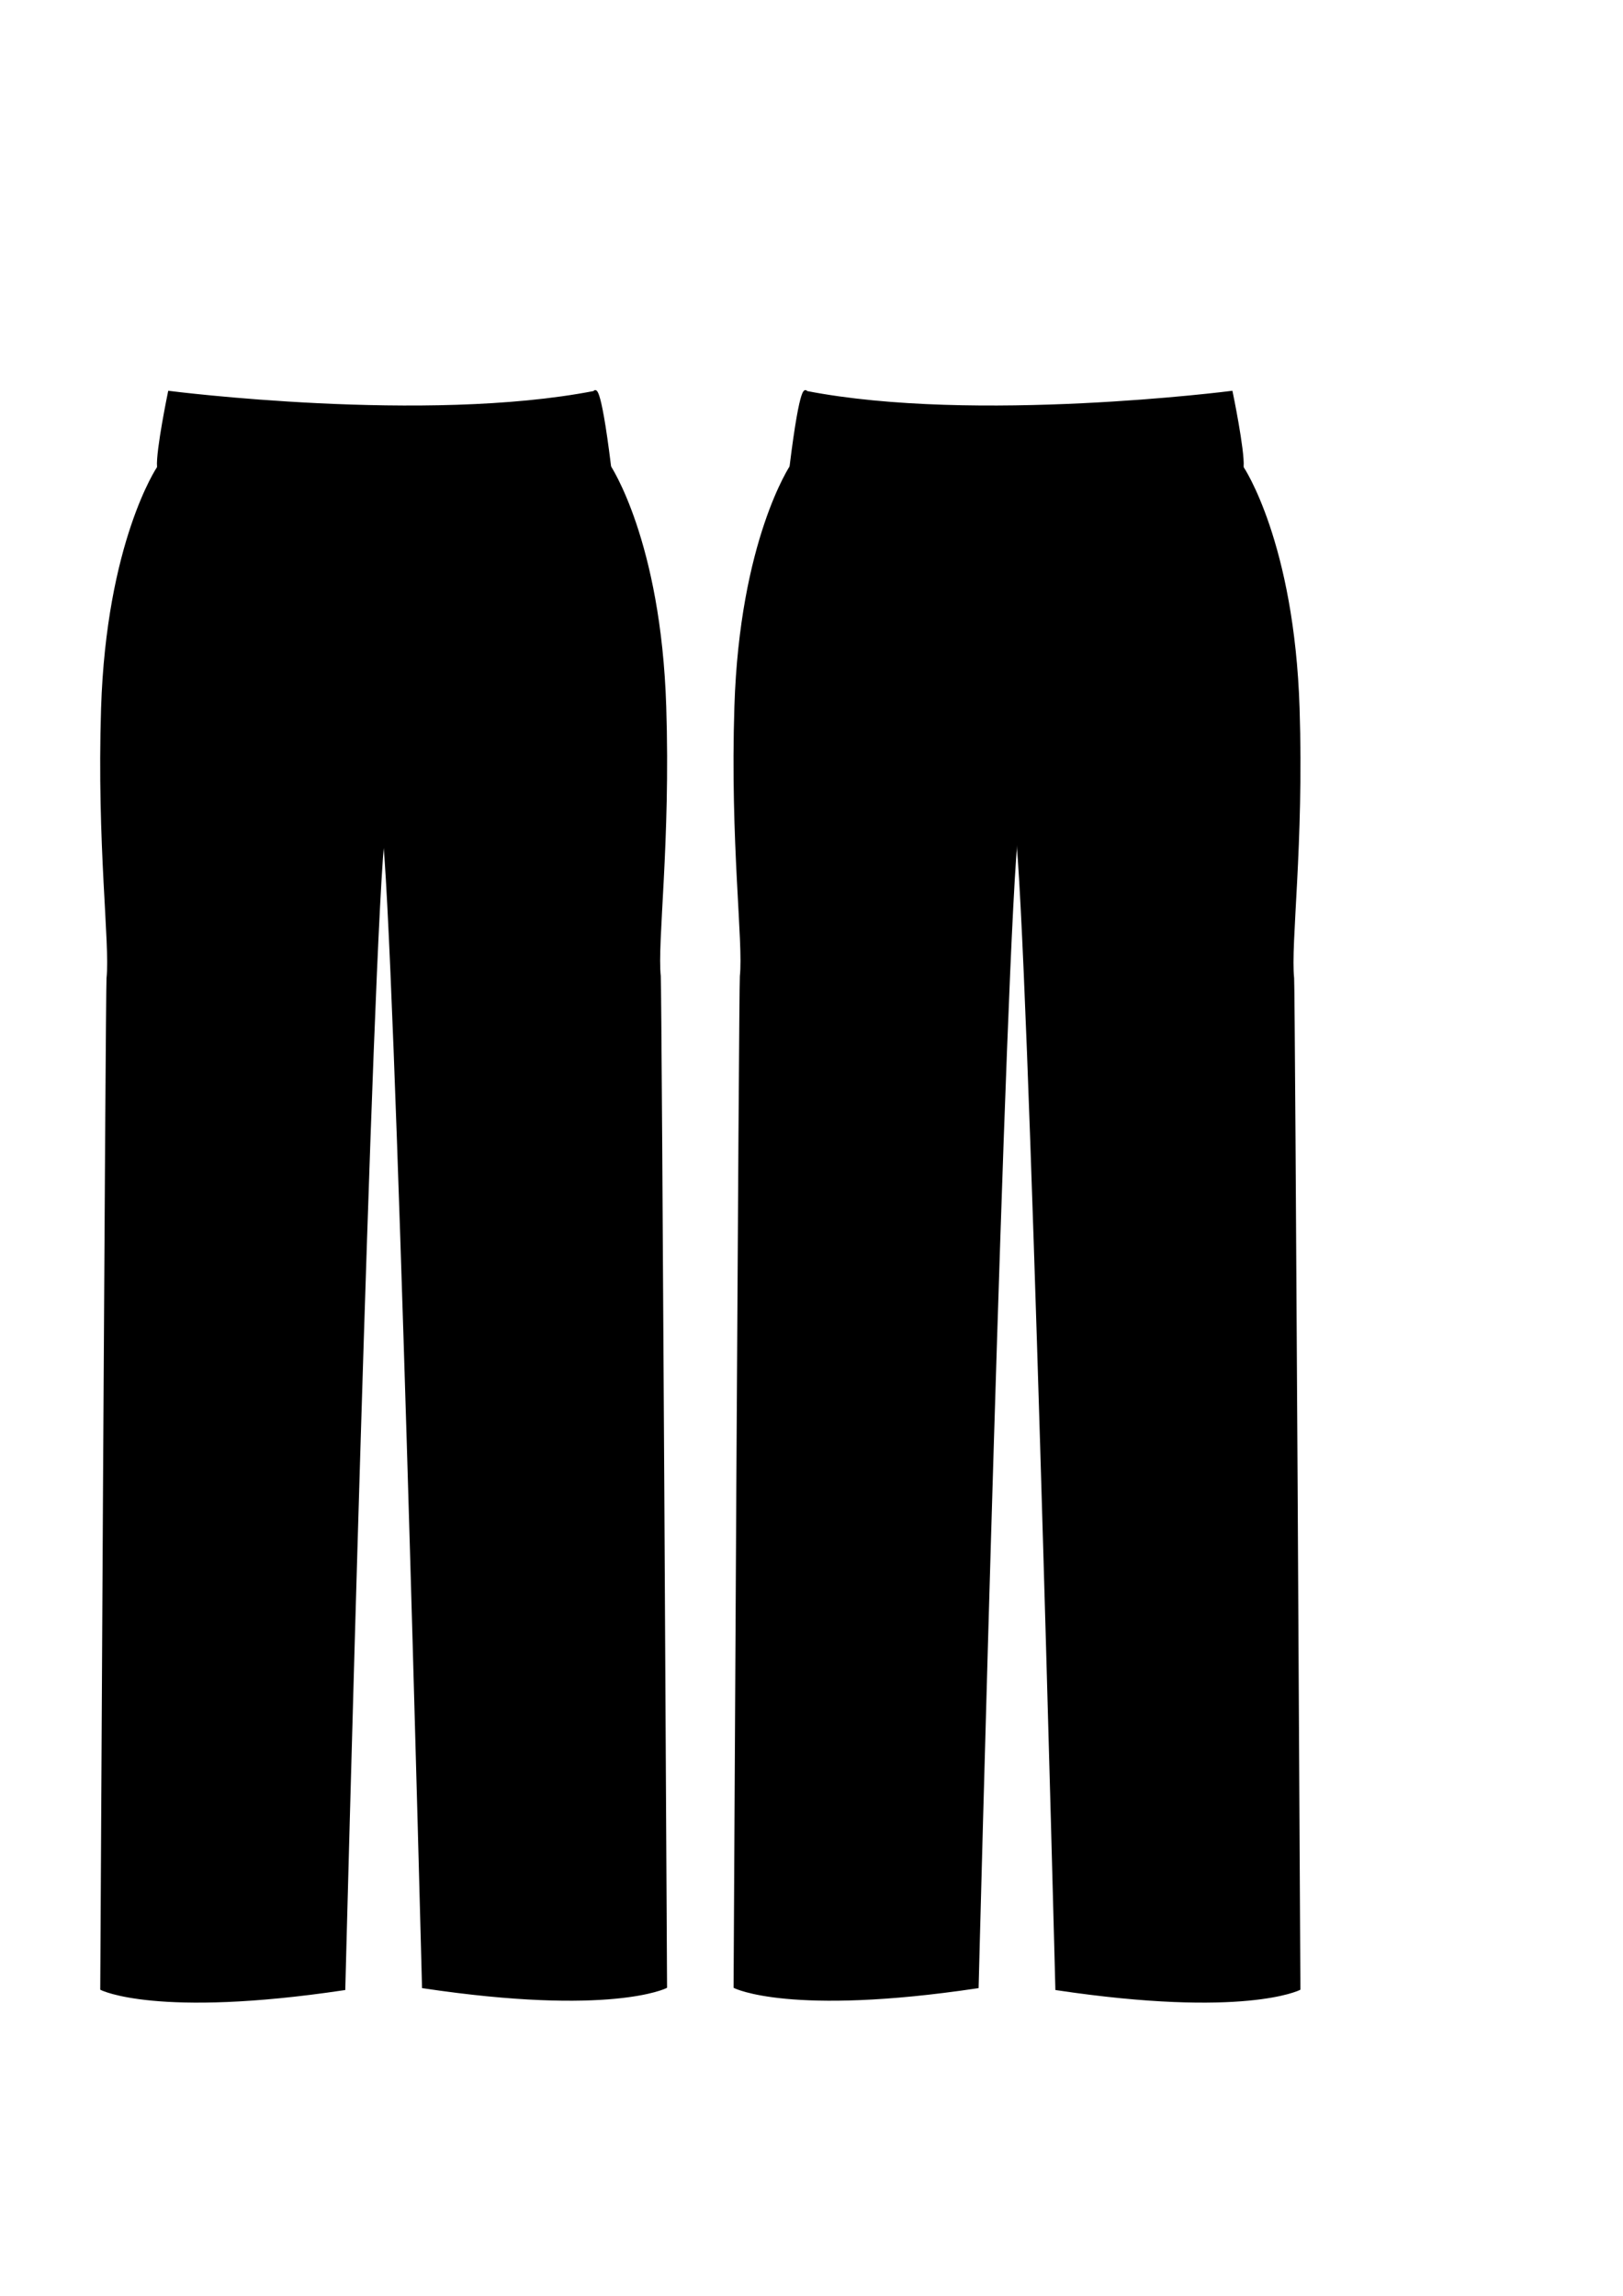 <?xml version="1.0" encoding="utf-8"?>
<!-- Generator: Adobe Illustrator 25.2.0, SVG Export Plug-In . SVG Version: 6.00 Build 0)  -->
<svg version="1.1" id="Layer_1" xmlns="http://www.w3.org/2000/svg" xmlns:xlink="http://www.w3.org/1999/xlink" x="0px" y="0px"
	 viewBox="0 0 595.28 841.89" style="enable-background:new 0 0 595.28 841.89;" xml:space="preserve">
<style type="text/css">
	.st0{stroke:#000000;stroke-miterlimit:10;}
	.st1{stroke:#000000;stroke-width:0.75;stroke-miterlimit:10;}
	.st2{stroke:#000000;stroke-miterlimit:10;stroke-dasharray:1;}
</style>
<path class="st0" d="M37.47,143.54"/>
<g>
	<path class="st0" d="M223.65,171.18c-4.02-32.55-5.63-27.33-5.63-27.33c-61.89,12.06-155.92,0-155.92,0s-4.42,21.3-4.02,27.33
		c0,0,62.26,8.44,82.77,7.64L223.65,171.18z"/>
	<path class="st0" d="M58.06,171.48c0,0-18.54,27.41-20.49,88.29c-1.6,49.9,3.34,86.41,2,98.94c-0.36,3.4-2.3,370.62-2.3,370.62
		s20.16,10.25,88.88,0c0,0,9.97-389.67,14.71-424.63V179.31L58.06,171.48z"/>
	<g>
		<path d="M65.76,172.24c-1.93,9.1-3.46,18.3-4.76,27.52c-1.29,9.22-2.28,18.49-2.95,27.78c0.59-9.3,1.49-18.58,2.71-27.82
			c1.21-9.24,2.66-18.45,4.51-27.59L65.76,172.24z"/>
	</g>
	<g>
		<path d="M80.95,174.35c0.79,2.21,1.44,4.45,2,6.72c0.55,2.27,1,4.56,1.34,6.87c0.34,2.31,0.51,4.64,0.56,6.97
			c0.03,2.33-0.15,4.66-0.51,6.96c0.32-2.31,0.46-4.63,0.39-6.96c-0.09-2.32-0.3-4.64-0.68-6.93c-0.38-2.29-0.86-4.57-1.45-6.81
			c-0.6-2.24-1.28-4.47-2.1-6.63L80.95,174.35z"/>
	</g>
	<g>
		<path d="M100.93,176.42c-3.03,3.66-5.08,8.11-6.56,12.65c-1.45,4.57-2.28,9.33-2.53,14.13c-0.1,2.4-0.11,4.8-0.07,7.21l0.04,7.22
			c-0.01,4.81,0.03,9.62-0.18,14.43c0.17-4.81,0.09-9.62,0.06-14.43l-0.1-7.22c-0.06-2.4-0.07-4.81,0.01-7.22
			c0.21-4.82,1-9.61,2.42-14.23c1.46-4.59,3.46-9.07,6.55-12.87L100.93,176.42z"/>
	</g>
	<g>
		<path d="M105.25,176.59l0.04-0.54l0.02-0.14l0.01-0.08c0-0.02,0-0.03,0.02-0.07l0.02-0.05c-0.06-0.02,0.27-0.2,0.31-0.1
			c0.07,0.01,0.15,0.16,0.14,0.14l0.01,0.03c0.03,0.17,0.02,0.22,0.03,0.32l0.01,1.07l-0.01,2.12l-0.06,4.23l-0.16,8.46l-0.17,8.46
			l-0.06,4.23l-0.01,2.12l0.01,0.53l0.01,0.13l0.01,0.06c-0.02,0.01,0-0.03,0-0.05l0.03-0.26l0.06-1.06l-0.05,1.06l-0.02,0.26
			c-0.01,0.02,0.01,0.05-0.04,0.06c-0.01-0.03-0.01-0.05-0.01-0.07l-0.01-0.13l-0.02-0.53l-0.02-2.12l0-4.23l0.04-8.46l0.04-8.46
			l0-4.23l-0.02-2.11l-0.03-1.05l-0.02-0.2l0.01,0.01c-0.02-0.02,0.06,0.12,0.13,0.13c0.04,0.09,0.36-0.08,0.3-0.1l0.02-0.03
			c0.01-0.02,0-0.01,0-0.01l-0.01,0.05l-0.01,0.12l-0.03,0.52L105.25,176.59z"/>
	</g>
	<g>
		<path d="M72.25,173.68c-1.06,1.53-2.03,3.14-2.94,4.78c-0.91,1.64-1.76,3.31-2.5,5.03c-1.48,3.43-2.65,7.07-2.79,10.84
			c0.06-3.78,1.15-7.45,2.56-10.94c0.71-1.75,1.53-3.45,2.4-5.12c0.88-1.67,1.82-3.3,2.86-4.89L72.25,173.68z"/>
	</g>
	<g>
		<path d="M62.04,172.22c-0.54,3.77-1.1,7.53-1.71,11.29c-0.3,1.88-0.62,3.76-0.96,5.63c-0.37,1.86-0.65,3.76-1.3,5.55
			c0.62-1.8,0.85-3.7,1.18-5.57c0.3-1.88,0.58-3.76,0.84-5.64c0.53-3.77,1.01-7.54,1.46-11.32L62.04,172.22z"/>
	</g>
	<g>
		<path d="M116.9,178.15c-1.51,9.79-2.89,19.6-4.09,29.43c-0.6,4.92-1.15,9.84-1.6,14.77c-0.45,4.93-0.85,9.87-0.89,14.83
			c0-4.96,0.36-9.9,0.76-14.84c0.41-4.94,0.92-9.87,1.48-14.79c1.12-9.85,2.41-19.67,3.84-29.48L116.9,178.15z"/>
	</g>
	<g>
		<path d="M124.13,178.8c1,3.85,1.9,7.72,2.69,11.62c0.4,1.95,0.75,3.9,1.05,5.87c0.29,1.96,0.55,3.94,0.54,5.93
			c-0.04-1.99-0.33-3.96-0.67-5.91c-0.34-1.96-0.73-3.9-1.17-5.84c-0.87-3.87-1.86-7.72-2.93-11.54L124.13,178.8z"/>
	</g>
	<g>
		<path d="M136.18,178.9c-1.02,4.73-1.93,9.49-2.73,14.26c-0.8,4.78-1.49,9.57-2.02,14.38c-0.54,4.81-0.84,9.65-0.9,14.49
			l-0.32,14.53l0.19-14.54c0.02-4.85,0.28-9.7,0.78-14.52c0.48-4.82,1.14-9.63,1.9-14.42c0.76-4.79,1.62-9.56,2.61-14.31
			L136.18,178.9z"/>
	</g>
	<g>
		<path d="M154.33,290.23l-33.42,17.68l-0.06-0.15l26.69-7.26c8.9-2.41,17.8-4.81,26.74-7.09l0.84-0.2c0.14-0.03,0.28-0.07,0.43-0.1
			l0.06-0.01c0.01,0,0.02,0,0.04,0c-0.01,0.01,0.07-0.04,0.12,0.11c-0.07,0.16-0.07,0.08-0.1,0.12l-0.05,0.03l-0.2,0.09
			c-0.54,0.21-1.08,0.4-1.63,0.59l-3.27,1.13l-6.54,2.25c-4.36,1.51-8.7,3.04-13.03,4.63c-4.33,1.59-8.64,3.23-12.89,4.99
			c-2.13,0.89-4.24,1.8-6.31,2.82c-1.03,0.51-2.06,1.04-3.04,1.63c-0.49,0.3-0.98,0.61-1.43,0.97c-0.44,0.36-0.91,0.74-1.13,1.28
			c0.21-0.55,0.68-0.93,1.12-1.29c0.45-0.36,0.94-0.67,1.43-0.98c0.98-0.6,2-1.14,3.04-1.66c2.06-1.03,4.17-1.96,6.3-2.86
			c4.25-1.8,8.56-3.44,12.88-5.04c4.32-1.6,8.67-3.14,13.02-4.66l6.53-2.26l3.26-1.14c0.54-0.19,1.09-0.38,1.62-0.59l0.19-0.08
			l0.04-0.02c0,0.02,0.04-0.07-0.01,0.06c0.04,0.14,0.11,0.09,0.07,0.1c0,0,0,0-0.01,0l-0.05,0.01c-0.13,0.02-0.28,0.06-0.42,0.09
			l-0.84,0.2c-8.93,2.29-17.82,4.74-26.73,7.11l-26.71,7.2l-0.73,0.2l0.67-0.35L154.33,290.23z"/>
	</g>
	<g>
		<path d="M76.74,173.93c-0.66,5.02-1.29,10.05-1.88,15.08c-0.29,2.52-0.57,5.04-0.81,7.56c-0.23,2.52-0.49,5.05-0.5,7.58
			c-0.05-2.54,0.14-5.07,0.31-7.6c0.18-2.53,0.4-5.05,0.63-7.58c0.46-5.05,0.96-10.09,1.5-15.14L76.74,173.93z"/>
	</g>
	<g>
		<path d="M91.98,175.87c-1.06,2.46-2.05,4.96-2.94,7.49c-0.44,1.27-0.86,2.55-1.21,3.84c-0.35,1.29-0.68,2.6-0.82,3.94
			c0.08-1.35,0.34-2.67,0.64-3.99c0.3-1.32,0.65-2.62,1.04-3.91c0.77-2.59,1.64-5.13,2.6-7.67L91.98,175.87z"/>
	</g>
	<g>
		<path d="M131.32,179.35c0.11,1.75,0.16,3.49,0.15,5.24c-0.01,0.87-0.04,1.75-0.1,2.62c-0.07,0.87-0.16,1.75-0.43,2.58
			c0.21-0.85,0.23-1.72,0.24-2.59c0-0.87-0.03-1.73-0.09-2.6c-0.12-1.73-0.29-3.46-0.52-5.17L131.32,179.35z"/>
	</g>
	<g>
		<path d="M120.54,178.51c0.22,4.39,0.34,8.78,0.33,13.17c-0.01,2.2-0.04,4.39-0.14,6.58c-0.11,2.19-0.25,4.38-0.56,6.56
			c0.25-2.18,0.33-4.37,0.38-6.56c0.04-2.19,0.01-4.38-0.05-6.57c-0.12-4.38-0.36-8.76-0.7-13.12L120.54,178.51z"/>
	</g>
	<g>
		<path d="M216.43,172.13c1.85,9.14,3.3,18.35,4.51,27.59c1.21,9.24,2.11,18.52,2.71,27.82c-0.68-9.29-1.66-18.56-2.95-27.78
			c-1.29-9.22-2.83-18.42-4.76-27.52L216.43,172.13z"/>
	</g>
	<g>
		<path d="M202.36,173.7c-0.82,2.16-1.5,4.39-2.1,6.63c-0.59,2.25-1.08,4.52-1.45,6.81c-0.38,2.29-0.59,4.61-0.68,6.93
			c-0.07,2.33,0.07,4.65,0.39,6.96c-0.36-2.3-0.54-4.63-0.51-6.96c0.05-2.33,0.22-4.66,0.56-6.97c0.34-2.31,0.78-4.6,1.34-6.87
			c0.56-2.27,1.2-4.51,2-6.72L202.36,173.7z"/>
	</g>
	<g>
		<path d="M181.14,176.09c3.09,3.8,5.09,8.28,6.55,12.87c1.42,4.62,2.21,9.41,2.42,14.23c0.07,2.41,0.07,4.82,0.01,7.22l-0.1,7.22
			c-0.04,4.81-0.11,9.62,0.06,14.43c-0.21-4.81-0.18-9.62-0.18-14.43l0.04-7.22c0.04-2.41,0.03-4.81-0.07-7.21
			c-0.25-4.79-1.08-9.56-2.53-14.13c-1.48-4.53-3.54-8.99-6.56-12.65L181.14,176.09z"/>
	</g>
	<g>
		<path d="M175.95,176.61l-0.03-0.52l-0.01-0.12l-0.01-0.05c0-0.01,0-0.01,0,0.01l0.02,0.03c-0.06,0.01,0.26,0.19,0.3,0.1
			c0.07-0.01,0.14-0.15,0.13-0.13l0.01-0.01l-0.02,0.2l-0.03,1.05l-0.02,2.11l0,4.23l0.04,8.46l0.04,8.46l0,4.23l-0.02,2.12
			l-0.02,0.53l-0.01,0.13c0,0.02,0,0.04-0.01,0.07c-0.05-0.01-0.02-0.04-0.04-0.06l-0.02-0.26l-0.05-1.06l0.06,1.06l0.03,0.26
			c0,0.02,0.02,0.05,0,0.05l0.01-0.06l0.01-0.13l0.01-0.53l-0.01-2.12l-0.06-4.23l-0.17-8.46l-0.16-8.46l-0.06-4.23l-0.01-2.12
			l0.01-1.07c0.01-0.1,0-0.15,0.03-0.32l0.01-0.03c-0.02,0.02,0.06-0.13,0.14-0.14c0.04-0.09,0.37,0.09,0.31,0.1l0.02,0.05
			c0.01,0.04,0.02,0.05,0.02,0.07l0.01,0.08l0.02,0.14l0.04,0.54L175.95,176.61z"/>
	</g>
	<g>
		<path d="M209.54,172.57c1.04,1.59,1.98,3.22,2.86,4.89c0.88,1.67,1.69,3.37,2.4,5.12c1.41,3.48,2.5,7.16,2.56,10.94
			c-0.14-3.77-1.31-7.41-2.79-10.84c-0.75-1.72-1.6-3.39-2.5-5.03c-0.91-1.63-1.89-3.25-2.94-4.78L209.54,172.57z"/>
	</g>
	<g>
		<path d="M220.16,172.15c0.46,3.78,0.94,7.55,1.46,11.32c0.26,1.88,0.54,3.77,0.84,5.64c0.33,1.87,0.56,3.77,1.18,5.57
			c-0.66-1.79-0.93-3.69-1.3-5.55c-0.34-1.87-0.66-3.75-0.96-5.63c-0.61-3.76-1.17-7.52-1.71-11.29L220.16,172.15z"/>
	</g>
	<g>
		<path d="M165.3,177.4c1.43,9.81,2.72,19.63,3.84,29.48c0.56,4.92,1.06,9.85,1.48,14.79c0.4,4.94,0.76,9.88,0.76,14.84
			c-0.04-4.96-0.44-9.9-0.89-14.83c-0.46-4.93-1-9.86-1.6-14.77c-1.2-9.83-2.58-19.65-4.09-29.43L165.3,177.4z"/>
	</g>
	<g>
		<path d="M157.51,178.18c-1.07,3.82-2.06,7.67-2.93,11.54c-0.44,1.94-0.83,3.88-1.17,5.84c-0.33,1.96-0.63,3.92-0.67,5.91
			c0-1.99,0.25-3.97,0.54-5.93c0.3-1.97,0.65-3.92,1.05-5.87c0.79-3.9,1.69-7.77,2.69-11.62L157.51,178.18z"/>
	</g>
	<g>
		<path d="M146.01,178.8c0.99,4.75,1.85,9.52,2.61,14.31c0.76,4.79,1.41,9.59,1.9,14.42c0.5,4.82,0.75,9.67,0.78,14.52l0.19,14.54
			l-0.32-14.53c-0.07-4.85-0.36-9.68-0.9-14.49c-0.52-4.81-1.22-9.61-2.02-14.38c-0.8-4.77-1.7-9.54-2.73-14.26L146.01,178.8z"/>
	</g>
	<g>
		<path d="M205.71,172.66c0.54,5.04,1.05,10.09,1.5,15.14c0.22,2.53,0.45,5.05,0.63,7.58c0.17,2.53,0.36,5.06,0.31,7.6
			c-0.01-2.53-0.27-5.06-0.5-7.58c-0.24-2.52-0.52-5.04-0.81-7.56c-0.58-5.03-1.21-10.06-1.88-15.08L205.71,172.66z"/>
	</g>
	<g>
		<path d="M190.42,174.67c0.96,2.53,1.83,5.08,2.6,7.67c0.39,1.29,0.74,2.59,1.04,3.91c0.29,1.31,0.56,2.64,0.64,3.99
			c-0.14-1.34-0.47-2.65-0.82-3.94c-0.36-1.29-0.77-2.57-1.21-3.84c-0.88-2.53-1.87-5.04-2.94-7.49L190.42,174.67z"/>
	</g>
	<g>
		<path d="M171.93,176.29c-0.23,1.71-0.41,3.44-0.52,5.17c-0.06,0.87-0.09,1.73-0.09,2.6c0.01,0.87,0.03,1.74,0.24,2.59
			c-0.27-0.83-0.36-1.71-0.43-2.58c-0.06-0.87-0.09-1.74-0.1-2.62c-0.01-1.75,0.04-3.49,0.15-5.24L171.93,176.29z"/>
	</g>
	<g>
		<path d="M222.12,172.03c1.79,4.24,3.37,8.56,4.54,13c0.56,2.22,1.04,4.49,1.08,6.8l0.1,6.87l-0.29-6.86
			c-0.1-2.28-0.64-4.51-1.25-6.71c-1.27-4.38-2.97-8.65-4.86-12.79L222.12,172.03z"/>
	</g>
	<g>
		<path d="M161.99,177.58c-0.34,4.36-0.59,8.74-0.7,13.12c-0.06,2.19-0.09,4.38-0.05,6.57c0.04,2.19,0.13,4.38,0.38,6.56
			c-0.31-2.17-0.46-4.36-0.56-6.56c-0.11-2.19-0.14-4.39-0.14-6.58c-0.01-4.39,0.11-8.78,0.33-13.17L161.99,177.58z"/>
	</g>
	<g>
		<path d="M151.52,178.77c-0.23,1.71-0.41,3.44-0.52,5.17c-0.06,0.87-0.09,1.73-0.09,2.6c0.01,0.87,0.03,1.74,0.24,2.59
			c-0.27-0.83-0.36-1.71-0.43-2.58c-0.06-0.87-0.09-1.74-0.1-2.62c-0.01-1.75,0.04-3.49,0.15-5.24L151.52,178.77z"/>
	</g>
	<g>
		<path d="M111.64,177.52c0.11,1.75,0.16,3.49,0.15,5.24c-0.01,0.87-0.04,1.75-0.1,2.62c-0.07,0.87-0.16,1.75-0.43,2.58
			c0.21-0.85,0.23-1.72,0.24-2.59c0-0.87-0.03-1.73-0.09-2.6c-0.12-1.73-0.29-3.46-0.52-5.17L111.64,177.52z"/>
	</g>
	<g>
		<path d="M65.52,144.96l-0.75,6.63c-0.24,2.21-0.48,4.42-0.66,6.63c-0.21,2.21-0.36,4.42-0.45,6.64c-0.03,1.11-0.06,2.22-0.01,3.32
			c0.02,1.11,0.12,2.21,0.37,3.3c-0.66-2.14-0.72-4.41-0.74-6.63c0.02-2.23,0.17-4.46,0.34-6.68c0.22-2.22,0.46-4.43,0.78-6.63
			C64.71,149.33,65.08,147.14,65.52,144.96z"/>
	</g>
	<g>
		<path d="M72.05,148.12l-0.85,5.37c-0.28,1.79-0.57,3.58-0.8,5.37c-0.27,1.79-0.48,3.59-0.65,5.39c-0.17,1.8-0.31,3.6-0.25,5.42
			c-0.26-1.8-0.22-3.63-0.13-5.45c0.09-1.82,0.31-3.62,0.54-5.43c0.27-1.8,0.56-3.59,0.92-5.37
			C71.18,151.65,71.56,149.87,72.05,148.12z"/>
	</g>
	<g>
		<path d="M76.37,146.61c0.47,4.06,0.69,8.14,0.83,12.22c0.04,2.04,0.07,4.09,0,6.13c-0.12,2.03-0.11,4.13-0.82,6.06l0.19-0.74
			c0.04-0.25,0.06-0.5,0.1-0.76c0.08-0.5,0.07-1.01,0.1-1.52c0.04-1.02,0.06-2.03,0.05-3.05c-0.01-2.04-0.03-4.07-0.11-6.11
			C76.61,154.77,76.42,150.7,76.37,146.61z"/>
	</g>
	<g>
		<path d="M81.89,173.54c-0.37-1.24-0.62-2.51-0.81-3.79c-0.19-1.28-0.29-2.58-0.34-3.87c-0.01-1.3,0.03-2.6,0.2-3.89
			c0.19-1.29,0.48-2.56,0.96-3.76c-0.28,1.26-0.47,2.53-0.58,3.8c-0.08,1.28-0.12,2.56-0.08,3.84c0.02,1.28,0.12,2.56,0.23,3.84
			C81.57,170.98,81.71,172.25,81.89,173.54z"/>
	</g>
	<g>
		<path d="M89.32,148.12c0.07,2.17,0.09,4.34,0.06,6.5c-0.03,2.17-0.12,4.33-0.22,6.5c-0.14,2.16-0.29,4.33-0.56,6.49
			c-0.14,1.08-0.3,2.15-0.51,3.22c-0.12,0.53-0.24,1.06-0.4,1.58c-0.17,0.51-0.33,1.05-0.67,1.48c0.3-0.45,0.43-0.99,0.56-1.51
			c0.12-0.52,0.21-1.06,0.28-1.59c0.16-1.07,0.28-2.14,0.37-3.22c0.19-2.15,0.34-4.31,0.45-6.47c0.14-2.16,0.22-4.32,0.33-6.48
			L89.32,148.12z"/>
	</g>
	<g>
		<path d="M100.75,149.18c-0.46,0.95-0.87,1.93-1.25,2.91c-0.4,0.98-0.77,1.96-1.11,2.96c-0.68,1.99-1.3,4.01-1.75,6.06
			c-0.46,2.05-0.76,4.13-0.9,6.23c-0.08,2.1,0.03,4.2,0.44,6.28c-0.58-2.04-0.84-4.16-0.82-6.29c0.06-2.13,0.36-4.24,0.79-6.32
			c0.49-2.07,1.11-4.1,1.87-6.08C98.8,152.94,99.69,151.01,100.75,149.18z"/>
	</g>
	<g>
		<path d="M105.37,149.18c0.24,1.07,0.39,2.16,0.5,3.26c0.12,1.09,0.18,2.19,0.2,3.29c0.04,2.2-0.07,4.4-0.44,6.57l-0.01-3.28
			l-0.05-3.27C105.53,153.55,105.44,151.37,105.37,149.18z"/>
	</g>
	<g>
		<path d="M109.72,148.12c0.16,2.12,0.28,4.25,0.37,6.37c0.09,2.13,0.13,4.25,0.18,6.38c0.01,2.13,0.03,4.25-0.03,6.38
			c-0.08,2.12-0.09,4.27-0.52,6.36c0.18-1.05,0.13-2.12,0.15-3.18c0.01-1.06,0-2.12-0.01-3.19l-0.09-6.37l-0.06-6.38
			C109.69,152.37,109.7,150.25,109.72,148.12z"/>
	</g>
	<g>
		<path d="M102.93,175.73c-0.37-0.34-0.67-0.73-0.96-1.13c-0.29-0.4-0.53-0.83-0.75-1.28c-0.21-0.45-0.39-0.91-0.49-1.41
			c-0.1-0.49-0.15-1.01,0.01-1.49c0.05,0.49,0.2,0.94,0.36,1.38c0.17,0.44,0.36,0.88,0.57,1.3
			C102.08,173.98,102.54,174.82,102.93,175.73z"/>
	</g>
	<g>
		<path d="M113.49,176.26c0.47-1.07,0.83-2.13,1.12-3.23c0.14-0.55,0.27-1.1,0.38-1.66c0.12-0.56,0.19-1.12,0.31-1.7
			c0.19,1.15,0.09,2.35-0.2,3.49c-0.15,0.57-0.36,1.12-0.62,1.65C114.2,175.32,113.9,175.83,113.49,176.26z"/>
	</g>
	<g>
		<path d="M121.93,149.18c-0.51,2.17-0.86,4.37-1.17,6.58c-0.29,2.2-0.55,4.41-0.66,6.64c-0.16,2.22-0.22,4.44-0.19,6.66
			c0,2.23,0.13,4.45,0.27,6.68c-0.14-1.11-0.32-2.21-0.43-3.32c-0.09-1.11-0.19-2.23-0.22-3.34c-0.11-2.23-0.04-4.47,0.08-6.71
			c0.16-2.23,0.41-4.46,0.78-6.66C120.75,153.49,121.24,151.3,121.93,149.18z"/>
	</g>
	<g>
		<path d="M128.41,150.08c-0.34,2.05-0.63,4.1-0.89,6.16c-0.25,2.06-0.48,4.12-0.6,6.18c-0.3,4.13-0.31,8.28,0.28,12.39
			c-0.51-2.02-0.75-4.1-0.87-6.18c-0.1-2.08-0.03-4.17,0.08-6.25c0.17-2.08,0.39-4.15,0.72-6.2
			C127.48,154.13,127.87,152.09,128.41,150.08z"/>
	</g>
	<g>
		<path d="M134.28,150.08c0.19,2.19,0.33,4.39,0.42,6.59c0.09,2.2,0.12,4.4,0.13,6.6c-0.03,2.2-0.07,4.41-0.25,6.61
			c-0.1,1.1-0.21,2.2-0.39,3.29c-0.1,0.54-0.21,1.09-0.37,1.62c-0.16,0.52-0.34,1.08-0.74,1.47c0.37-0.42,0.5-0.97,0.62-1.5
			c0.12-0.53,0.19-1.08,0.25-1.62c0.13-1.09,0.2-2.18,0.25-3.28c0.1-2.19,0.14-4.39,0.14-6.58c0.03-2.2,0-4.39-0.01-6.59
			L134.28,150.08z"/>
	</g>
	<g>
		<path d="M143.78,150.83c0.29,1.09,0.49,2.2,0.67,3.31c0.18,1.11,0.31,2.23,0.4,3.36c0.08,1.12,0.14,2.25,0.09,3.38
			c-0.04,1.13-0.12,2.26-0.4,3.36c0.07-1.13,0.05-2.24,0.01-3.36c-0.05-1.12-0.12-2.23-0.2-3.35L143.78,150.83z"/>
	</g>
	<g>
		<path d="M150.79,150.83c-0.24,1.07-0.42,2.14-0.58,3.22c-0.17,1.08-0.31,2.16-0.42,3.24c-0.23,2.16-0.37,4.34-0.37,6.51
			c-0.05,2.17,0.07,4.35,0.3,6.51l0.18,1.62l0.27,1.61c0.13,1.08,0.42,2.14,0.63,3.21c-0.63-2.09-1.2-4.22-1.46-6.4
			c-0.3-2.17-0.43-4.37-0.41-6.56C148.99,159.42,149.52,155.02,150.79,150.83z"/>
	</g>
	<g>
		<path d="M156.44,150.83c0.57,2.02,1.08,4.06,1.51,6.12c0.44,2.05,0.8,4.13,1.1,6.21c0.25,2.09,0.5,4.19,0.37,6.31
			c-0.23,2.12-0.66,4.15-1.03,6.23l0.32-3.13c0.11-1.04,0.28-2.09,0.32-3.11c0.04-2.07-0.2-4.16-0.48-6.23
			c-0.26-2.08-0.62-4.14-0.98-6.2C157.2,154.96,156.83,152.9,156.44,150.83z"/>
	</g>
	<g>
		<path d="M165.05,150.83c-0.76,3.26-1.58,6.5-2.15,9.79c-0.3,1.63-0.55,3.29-0.55,4.94c0.04,1.66,0.12,3.34,0.11,5.02
			c-0.2-1.67-0.38-3.32-0.5-5c-0.08-1.7,0.17-3.38,0.44-5.04c0.32-1.65,0.68-3.29,1.13-4.91
			C163.98,154.01,164.47,152.41,165.05,150.83z"/>
	</g>
	<g>
		<path d="M171.38,150.08c0.31,1.82,0.55,3.66,0.76,5.5c0.21,1.84,0.36,3.68,0.51,5.53c0.1,1.85,0.2,3.7,0.2,5.55
			c-0.01,1.85-0.05,3.72-0.44,5.53c0.18-1.84,0.12-3.68,0.05-5.53c-0.08-1.84-0.17-3.68-0.32-5.52L171.38,150.08z"/>
	</g>
	<g>
		<path d="M177.69,150.08c-0.36,1.35-0.68,2.69-0.94,4.04c-0.14,0.67-0.25,1.35-0.36,2.03l-0.31,2.06
			c-0.18-1.39-0.08-2.81,0.19-4.19c0.14-0.69,0.32-1.37,0.55-2.03C177.05,151.33,177.32,150.68,177.69,150.08z"/>
	</g>
	<g>
		<path d="M184.17,149.18c0.58,1.85,1.04,3.74,1.45,5.64c0.4,1.9,0.72,3.82,0.99,5.74c0.22,1.93,0.42,3.87,0.46,5.81
			c0.03,1.94-0.03,3.9-0.34,5.82c0.18-3.88-0.11-7.73-0.62-11.56c-0.23-1.92-0.55-3.83-0.87-5.73
			C184.91,152.98,184.55,151.08,184.17,149.18z"/>
	</g>
	<g>
		<path d="M194.7,148.12c0,4.05-0.14,8.09-0.15,12.13c-0.04,2.02-0.03,4.04,0.04,6.05c-0.02,2.02,0.65,3.94,1.03,5.94
			c-0.57-1.92-1.35-3.85-1.41-5.91c-0.16-2.03-0.15-4.05-0.16-6.08c0.04-2.02,0.09-4.05,0.2-6.07
			C194.36,152.15,194.49,150.13,194.7,148.12z"/>
	</g>
	<g>
		<path d="M203.15,172.23l-0.16-6.4c-0.04-1.06-0.09-2.12-0.18-3.18c-0.06-0.53-0.11-1.05-0.22-1.57c-0.08-0.53-0.24-1.02-0.47-1.51
			c0.65,0.88,0.87,1.98,1.07,3.03c0.18,1.06,0.25,2.14,0.3,3.21C203.55,167.96,203.47,170.11,203.15,172.23z"/>
	</g>
	<g>
		<path d="M206.75,147.22c0.06,3.77-0.02,7.52,0.02,11.28c-0.01,1.88,0.01,3.76,0.07,5.63c0.02,0.94,0.06,1.88,0.14,2.81
			c0.1,0.92,0.12,1.89,0.55,2.73c-0.29-0.38-0.41-0.86-0.52-1.31c-0.11-0.46-0.19-0.93-0.27-1.39c-0.13-0.94-0.21-1.88-0.29-2.82
			c-0.13-1.88-0.16-3.77-0.18-5.65c0.02-1.88,0.04-3.77,0.12-5.65C206.47,150.97,206.57,149.09,206.75,147.22z"/>
	</g>
	<g>
		<path d="M211.86,144.96c0.8,3.74,1.34,7.52,1.82,11.31c0.2,1.9,0.4,3.8,0.5,5.71c0.08,1.91,0.16,3.84-0.16,5.73
			c0.12-1.91-0.06-3.81-0.22-5.7c-0.18-1.9-0.38-3.79-0.61-5.68C212.76,152.54,212.25,148.76,211.86,144.96z"/>
	</g>
	<g>
		<path d="M217.59,144.96c0.38,2.12,0.73,4.24,1.03,6.37c0.31,2.13,0.56,4.26,0.83,6.4c0.22,2.14,0.45,4.28,0.59,6.43
			c0.07,1.07,0.13,2.15,0.15,3.23c0.01,0.54,0,1.08-0.02,1.62c-0.04,0.53-0.02,1.1-0.26,1.59c0.2-0.5,0.14-1.06,0.14-1.59
			c-0.02-0.54-0.06-1.07-0.1-1.6c-0.08-1.07-0.18-2.14-0.29-3.2c-0.22-2.13-0.45-4.27-0.71-6.4l-0.71-6.4
			C218.01,149.24,217.8,147.1,217.59,144.96z"/>
	</g>
	<g>
		<path d="M144.62,178.48c-0.37-0.34-0.67-0.73-0.96-1.13c-0.29-0.4-0.53-0.83-0.75-1.28c-0.21-0.45-0.39-0.91-0.49-1.41
			c-0.1-0.49-0.15-1.01,0.01-1.49c0.05,0.49,0.2,0.94,0.36,1.38c0.17,0.44,0.36,0.88,0.57,1.3
			C143.77,176.73,144.22,177.58,144.62,178.48z"/>
	</g>
	<g>
		<path d="M135.03,178.1c0.47-1.07,0.83-2.13,1.12-3.23c0.14-0.55,0.27-1.1,0.38-1.66c0.12-0.56,0.19-1.12,0.31-1.7
			c0.19,1.15,0.09,2.35-0.2,3.49c-0.15,0.57-0.36,1.12-0.62,1.65C135.75,177.17,135.44,177.68,135.03,178.1z"/>
	</g>
	<g>
		<path d="M160.1,177.36c0.47-1.07,0.83-2.13,1.12-3.23c0.14-0.55,0.27-1.1,0.38-1.66c0.12-0.56,0.19-1.12,0.31-1.7
			c0.19,1.15,0.09,2.35-0.2,3.49c-0.15,0.57-0.36,1.12-0.62,1.65C160.82,176.43,160.51,176.94,160.1,177.36z"/>
	</g>
	<g>
		<path d="M192.34,174.88c-0.37-0.34-0.67-0.73-0.96-1.13c-0.29-0.4-0.53-0.83-0.75-1.28c-0.21-0.45-0.39-0.91-0.49-1.41
			c-0.1-0.49-0.15-1.01,0.01-1.49c0.05,0.49,0.2,0.94,0.36,1.38c0.17,0.44,0.36,0.88,0.57,1.3
			C191.49,173.13,191.94,173.98,192.34,174.88z"/>
	</g>
	<g>
		<path d="M179.15,175.48c0.47-1.07,0.83-2.13,1.12-3.23c0.14-0.55,0.27-1.1,0.38-1.66c0.12-0.56,0.19-1.12,0.31-1.7
			c0.19,1.15,0.09,2.35-0.2,3.49c-0.15,0.57-0.36,1.12-0.62,1.65C179.86,174.55,179.56,175.05,179.15,175.48z"/>
	</g>
	<path class="st1" d="M53.86,198.7"/>
	<path class="st0" d="M223.37,170.78c0,0,18.54,27.41,20.49,88.29c1.6,49.9-3.34,86.41-2,98.94c0.36,3.4,2.3,370.62,2.3,370.62
		s-20.16,10.25-88.88,0c0,0-9.97-389.67-14.71-424.63V178.61L223.37,170.78z"/>
	<path class="st0" d="M37.24,702.06c0,0,35.34,16.71,89.67-1.69"/>
	<path class="st2" d="M37.47,700.74c0,0,35.34,16.71,89.67-1.69"/>
	<path class="st0" d="M244.19,701.4c0,0-35.34,16.71-89.67-1.69"/>
	<path class="st2" d="M243.96,700.08c0,0-35.34,16.71-89.67-1.69"/>
	<path class="st2" d="M59.92,172.18l-9.41,22.15c-13.27,56.92-9.28,40.29-9.96,81.69c-0.49,29.37,1.62,66.21,1.62,66.21l-1.62,48.68
		v109.28v203.18"/>
	<path class="st2" d="M221.1,172.18l9.41,22.15c13.27,56.92,9.28,40.29,9.96,81.69c0.49,29.37-1.62,66.21-1.62,66.21l1.62,48.68
		v109.28v203.18"/>
</g>
<g>
	<path class="st0" d="M290.08,171.18c4.02-32.55,5.63-27.33,5.63-27.33c61.89,12.06,155.92,0,155.92,0s4.42,21.3,4.02,27.33
		c0,0-62.26,8.44-82.77,7.64L290.08,171.18z"/>
	<path class="st0" d="M455.67,171.48c0,0,18.54,27.41,20.49,88.29c1.6,49.9-3.34,86.41-2,98.94c0.36,3.4,2.3,370.62,2.3,370.62
		s-20.16,10.25-88.88,0c0,0-9.97-389.67-14.71-424.63V179.31L455.67,171.48z"/>
	<g>
		<path d="M448.45,172.13c1.85,9.14,3.3,18.35,4.51,27.59c1.21,9.24,2.11,18.52,2.71,27.82c-0.68-9.29-1.66-18.56-2.95-27.78
			c-1.29-9.22-2.83-18.42-4.76-27.52L448.45,172.13z"/>
	</g>
	<g>
		<path d="M433.24,174.53c-0.82,2.16-1.5,4.39-2.1,6.63c-0.59,2.25-1.08,4.52-1.45,6.81c-0.38,2.29-0.59,4.61-0.68,6.93
			c-0.07,2.33,0.07,4.65,0.39,6.96c-0.36-2.3-0.54-4.63-0.51-6.96c0.05-2.33,0.22-4.66,0.56-6.97c0.34-2.31,0.78-4.6,1.34-6.87
			c0.56-2.27,1.2-4.51,2-6.72L433.24,174.53z"/>
	</g>
	<g>
		<path d="M413.16,176.09c3.09,3.8,5.09,8.28,6.55,12.87c1.42,4.62,2.21,9.41,2.42,14.23c0.07,2.41,0.07,4.82,0.01,7.22l-0.1,7.22
			c-0.04,4.81-0.11,9.62,0.06,14.43c-0.21-4.81-0.18-9.62-0.18-14.43l0.04-7.22c0.04-2.41,0.03-4.81-0.07-7.21
			c-0.25-4.79-1.08-9.56-2.53-14.13c-1.48-4.53-3.54-8.99-6.56-12.65L413.16,176.09z"/>
	</g>
	<g>
		<path d="M407.97,176.61l-0.03-0.52l-0.01-0.12l-0.01-0.05c0-0.01,0-0.01,0,0.01l0.02,0.03c-0.06,0.01,0.26,0.19,0.3,0.1
			c0.07-0.01,0.14-0.15,0.13-0.13l0.01-0.01l-0.02,0.2l-0.03,1.05l-0.02,2.11l0,4.23l0.04,8.46l0.04,8.46l0,4.23l-0.02,2.12
			l-0.02,0.53l-0.01,0.13c0,0.02,0,0.04-0.01,0.07c-0.05-0.01-0.02-0.04-0.04-0.06l-0.02-0.26l-0.05-1.06l0.06,1.06l0.03,0.26
			c0,0.02,0.02,0.05,0,0.05l0.01-0.06l0.01-0.13l0.01-0.53l-0.01-2.12l-0.06-4.23l-0.17-8.46l-0.16-8.46l-0.06-4.23l-0.01-2.12
			l0.01-1.07c0.01-0.1,0-0.15,0.03-0.32l0.01-0.03c-0.02,0.02,0.06-0.13,0.14-0.14c0.04-0.09,0.37,0.09,0.31,0.1l0.02,0.05
			c0.01,0.04,0.02,0.06,0.02,0.07l0.01,0.08l0.02,0.14l0.04,0.54L407.97,176.61z"/>
	</g>
	<g>
		<path d="M441.88,173.39c1.04,1.59,1.98,3.22,2.86,4.89c0.88,1.67,1.69,3.37,2.4,5.12c1.41,3.48,2.5,7.16,2.56,10.94
			c-0.14-3.77-1.31-7.41-2.79-10.84c-0.75-1.72-1.6-3.39-2.5-5.03c-0.91-1.63-1.89-3.25-2.94-4.78L441.88,173.39z"/>
	</g>
	<g>
		<path d="M452.18,172.15c0.46,3.78,0.94,7.55,1.46,11.32c0.26,1.88,0.54,3.77,0.84,5.64c0.33,1.87,0.56,3.77,1.18,5.57
			c-0.66-1.79-0.93-3.69-1.3-5.55c-0.34-1.87-0.66-3.75-0.96-5.63c-0.61-3.76-1.17-7.52-1.71-11.29L452.18,172.15z"/>
	</g>
	<g>
		<path d="M397.32,178.07c1.43,9.81,2.72,19.63,3.84,29.48c0.56,4.92,1.06,9.85,1.48,14.79c0.4,4.94,0.76,9.88,0.76,14.84
			c-0.04-4.96-0.44-9.9-0.89-14.83c-0.46-4.93-1-9.86-1.6-14.77c-1.2-9.83-2.58-19.65-4.09-29.43L397.32,178.07z"/>
	</g>
	<g>
		<path d="M390.08,178.93c-1.07,3.82-2.06,7.67-2.93,11.54c-0.44,1.94-0.83,3.88-1.17,5.84c-0.33,1.96-0.63,3.92-0.67,5.91
			c0-1.99,0.25-3.97,0.54-5.93c0.3-1.97,0.65-3.92,1.05-5.87c0.79-3.9,1.69-7.77,2.69-11.62L390.08,178.93z"/>
	</g>
	<g>
		<path d="M378.03,178.8c0.99,4.75,1.85,9.52,2.61,14.31c0.76,4.79,1.41,9.59,1.9,14.42c0.5,4.82,0.75,9.67,0.78,14.52l0.19,14.54
			l-0.32-14.53c-0.07-4.85-0.36-9.68-0.9-14.49c-0.52-4.81-1.22-9.61-2.02-14.38c-0.8-4.77-1.7-9.54-2.73-14.26L378.03,178.8z"/>
	</g>
	<g>
		<path d="M359.4,290.23l33.49,17.53l0.67,0.35l-0.73-0.2l-26.71-7.2c-8.91-2.37-17.8-4.82-26.73-7.11l-0.84-0.2
			c-0.14-0.03-0.28-0.07-0.42-0.09l-0.05-0.01c-0.01,0-0.01,0-0.01,0c-0.03-0.01,0.03,0.04,0.07-0.1c-0.05-0.13-0.01-0.04-0.01-0.06
			l0.04,0.02l0.19,0.08c0.53,0.21,1.08,0.4,1.62,0.59l3.26,1.14l6.53,2.26c4.35,1.52,8.7,3.06,13.02,4.66
			c4.32,1.6,8.63,3.24,12.88,5.04c2.12,0.9,4.23,1.83,6.3,2.86c1.03,0.52,2.05,1.05,3.04,1.66c0.49,0.3,0.97,0.62,1.43,0.98
			c0.44,0.36,0.91,0.74,1.12,1.29c-0.21-0.55-0.69-0.92-1.13-1.28c-0.45-0.35-0.94-0.67-1.43-0.97c-0.99-0.59-2.01-1.13-3.04-1.63
			c-2.07-1.01-4.18-1.93-6.31-2.82c-4.26-1.76-8.57-3.4-12.89-4.99c-4.33-1.59-8.67-3.12-13.03-4.63l-6.54-2.25l-3.27-1.13
			c-0.54-0.19-1.09-0.38-1.63-0.59l-0.2-0.09l-0.05-0.03c-0.03-0.04-0.03,0.04-0.1-0.12c0.06-0.15,0.14-0.1,0.12-0.11
			c0.02,0,0.03,0,0.04,0l0.06,0.01c0.15,0.03,0.29,0.06,0.43,0.1l0.84,0.2c8.94,2.28,17.84,4.68,26.74,7.09l26.69,7.26l-0.06,0.15
			L359.4,290.23z"/>
	</g>
	<g>
		<path d="M437.73,173.84c0.54,5.04,1.05,10.09,1.5,15.14c0.22,2.53,0.45,5.05,0.63,7.58c0.17,2.53,0.36,5.06,0.31,7.6
			c-0.01-2.53-0.27-5.06-0.5-7.58c-0.24-2.52-0.52-5.04-0.81-7.56c-0.58-5.03-1.21-10.06-1.88-15.08L437.73,173.84z"/>
	</g>
	<g>
		<path d="M422.44,175.58c0.96,2.53,1.83,5.08,2.6,7.67c0.39,1.29,0.74,2.59,1.04,3.91c0.29,1.31,0.56,2.64,0.64,3.99
			c-0.14-1.34-0.47-2.65-0.82-3.94c-0.36-1.29-0.77-2.57-1.21-3.84c-0.88-2.53-1.87-5.04-2.94-7.49L422.44,175.58z"/>
	</g>
	<g>
		<path d="M383.15,179.43c-0.23,1.71-0.41,3.44-0.52,5.17c-0.06,0.87-0.09,1.73-0.09,2.6c0.01,0.87,0.03,1.74,0.24,2.59
			c-0.27-0.83-0.36-1.71-0.43-2.58c-0.06-0.87-0.09-1.74-0.1-2.62c-0.01-1.75,0.04-3.49,0.15-5.24L383.15,179.43z"/>
	</g>
	<g>
		<path d="M393.93,178.56c-0.34,4.36-0.59,8.74-0.7,13.12c-0.06,2.19-0.09,4.38-0.05,6.57c0.04,2.19,0.13,4.38,0.38,6.56
			c-0.31-2.17-0.46-4.36-0.56-6.56c-0.11-2.19-0.14-4.39-0.14-6.58c-0.01-4.39,0.11-8.78,0.33-13.17L393.93,178.56z"/>
	</g>
	<g>
		<path d="M297.78,172.24c-1.93,9.1-3.46,18.3-4.76,27.52c-1.29,9.22-2.28,18.49-2.95,27.78c0.59-9.3,1.49-18.58,2.71-27.82
			c1.21-9.24,2.66-18.45,4.51-27.59L297.78,172.24z"/>
	</g>
	<g>
		<path d="M311.83,173.52c0.79,2.21,1.44,4.45,2,6.72c0.55,2.27,1,4.56,1.34,6.87c0.34,2.31,0.51,4.64,0.56,6.97
			c0.03,2.33-0.15,4.66-0.51,6.96c0.32-2.31,0.46-4.63,0.39-6.96c-0.09-2.32-0.3-4.64-0.68-6.93c-0.38-2.29-0.86-4.57-1.45-6.81
			c-0.6-2.24-1.28-4.47-2.1-6.63L311.83,173.52z"/>
	</g>
	<g>
		<path d="M332.95,176.42c-3.03,3.66-5.08,8.11-6.56,12.65c-1.45,4.57-2.28,9.33-2.53,14.13c-0.1,2.4-0.11,4.8-0.07,7.21l0.04,7.22
			c-0.01,4.81,0.03,9.62-0.18,14.43c0.17-4.81,0.09-9.62,0.06-14.43l-0.1-7.22c-0.06-2.4-0.07-4.81,0.01-7.22
			c0.21-4.82,1-9.61,2.42-14.23c1.46-4.59,3.46-9.07,6.55-12.87L332.95,176.42z"/>
	</g>
	<g>
		<path d="M337.27,176.59l0.04-0.54l0.02-0.14l0.01-0.08c0-0.02,0-0.03,0.02-0.07l0.02-0.05c-0.06-0.02,0.27-0.2,0.31-0.1
			c0.07,0.01,0.15,0.16,0.14,0.14l0.01,0.03c0.03,0.17,0.02,0.22,0.03,0.32l0.01,1.07l-0.01,2.12l-0.06,4.23l-0.16,8.46l-0.17,8.46
			l-0.06,4.23l-0.01,2.12l0.01,0.53l0.01,0.13l0.01,0.06c-0.02,0.01,0-0.03,0-0.05l0.03-0.26l0.06-1.06l-0.05,1.06l-0.02,0.26
			c-0.01,0.02,0.01,0.05-0.04,0.06c-0.01-0.03-0.01-0.05-0.01-0.07l-0.01-0.13l-0.02-0.53l-0.02-2.12l0-4.23l0.04-8.46l0.04-8.46
			l0-4.23l-0.02-2.11l-0.03-1.05l-0.02-0.2l0.01,0.01c-0.02-0.02,0.06,0.12,0.13,0.13c0.04,0.09,0.36-0.08,0.3-0.1l0.02-0.03
			c0.01-0.02,0-0.01,0-0.01l-0.01,0.05l-0.01,0.12l-0.03,0.52L337.27,176.59z"/>
	</g>
	<g>
		<path d="M304.6,172.85c-1.06,1.53-2.03,3.14-2.94,4.78c-0.91,1.64-1.76,3.31-2.5,5.03c-1.48,3.43-2.65,7.07-2.79,10.84
			c0.06-3.78,1.15-7.45,2.56-10.94c0.71-1.75,1.53-3.45,2.4-5.12c0.88-1.67,1.82-3.3,2.86-4.89L304.6,172.85z"/>
	</g>
	<g>
		<path d="M294.06,172.22c-0.54,3.77-1.1,7.53-1.71,11.29c-0.3,1.88-0.62,3.76-0.96,5.63c-0.37,1.86-0.65,3.76-1.3,5.55
			c0.62-1.8,0.85-3.7,1.18-5.57c0.3-1.88,0.58-3.76,0.84-5.64c0.53-3.77,1.01-7.54,1.46-11.32L294.06,172.22z"/>
	</g>
	<g>
		<path d="M348.92,177.47c-1.51,9.79-2.89,19.6-4.09,29.43c-0.6,4.92-1.15,9.84-1.6,14.77c-0.45,4.93-0.85,9.87-0.89,14.83
			c0-4.96,0.36-9.9,0.76-14.84c0.41-4.94,0.92-9.87,1.48-14.79c1.12-9.85,2.41-19.67,3.84-29.48L348.92,177.47z"/>
	</g>
	<g>
		<path d="M356.7,178.04c1,3.85,1.9,7.72,2.69,11.62c0.4,1.95,0.75,3.9,1.05,5.87c0.29,1.96,0.55,3.94,0.54,5.93
			c-0.04-1.99-0.33-3.96-0.67-5.91c-0.34-1.96-0.73-3.9-1.17-5.84c-0.87-3.87-1.86-7.72-2.93-11.54L356.7,178.04z"/>
	</g>
	<g>
		<path d="M368.2,178.9c-1.02,4.73-1.93,9.49-2.73,14.26c-0.8,4.78-1.49,9.57-2.02,14.38c-0.54,4.81-0.84,9.65-0.9,14.49
			l-0.32,14.53l0.19-14.54c0.02-4.85,0.28-9.7,0.78-14.52c0.48-4.82,1.14-9.63,1.9-14.42c0.76-4.79,1.62-9.56,2.61-14.31
			L368.2,178.9z"/>
	</g>
	<g>
		<path d="M308.76,172.75c-0.66,5.02-1.29,10.05-1.88,15.08c-0.29,2.52-0.57,5.04-0.81,7.56c-0.23,2.52-0.49,5.05-0.5,7.58
			c-0.05-2.54,0.14-5.07,0.31-7.6c0.18-2.53,0.4-5.05,0.63-7.58c0.46-5.05,0.96-10.09,1.5-15.14L308.76,172.75z"/>
	</g>
	<g>
		<path d="M324,174.95c-1.06,2.46-2.05,4.96-2.94,7.49c-0.44,1.27-0.86,2.55-1.21,3.84c-0.35,1.29-0.68,2.6-0.82,3.94
			c0.08-1.35,0.34-2.67,0.64-3.99c0.3-1.32,0.65-2.62,1.04-3.91c0.77-2.59,1.64-5.13,2.6-7.67L324,174.95z"/>
	</g>
	<g>
		<path d="M342.54,176.22c0.11,1.75,0.16,3.49,0.15,5.24c-0.01,0.87-0.04,1.75-0.1,2.62c-0.07,0.87-0.16,1.75-0.43,2.58
			c0.21-0.85,0.23-1.72,0.24-2.59c0-0.87-0.03-1.73-0.09-2.6c-0.12-1.73-0.29-3.46-0.52-5.17L342.54,176.22z"/>
	</g>
	<g>
		<path d="M292.28,172.34c-1.89,4.14-3.58,8.41-4.86,12.79c-0.61,2.19-1.15,4.43-1.25,6.71l-0.29,6.86l0.1-6.87
			c0.04-2.31,0.52-4.58,1.08-6.8c1.16-4.45,2.74-8.77,4.54-13L292.28,172.34z"/>
	</g>
	<g>
		<path d="M352.48,177.53c0.22,4.39,0.34,8.78,0.33,13.17c-0.01,2.2-0.04,4.39-0.14,6.58c-0.11,2.19-0.25,4.38-0.56,6.56
			c0.25-2.18,0.33-4.37,0.38-6.56c0.04-2.19,0.01-4.38-0.05-6.57c-0.12-4.38-0.36-8.76-0.7-13.12L352.48,177.53z"/>
	</g>
	<g>
		<path d="M362.95,178.7c0.11,1.75,0.16,3.49,0.15,5.24c-0.01,0.87-0.04,1.75-0.1,2.62c-0.07,0.87-0.16,1.75-0.43,2.58
			c0.21-0.85,0.23-1.72,0.24-2.59c0-0.87-0.03-1.73-0.09-2.6c-0.12-1.73-0.29-3.46-0.52-5.17L362.95,178.7z"/>
	</g>
	<g>
		<path d="M402.83,177.6c-0.23,1.71-0.41,3.44-0.52,5.17c-0.06,0.87-0.09,1.73-0.09,2.6c0.01,0.87,0.03,1.74,0.24,2.59
			c-0.27-0.83-0.36-1.71-0.43-2.58c-0.06-0.87-0.09-1.74-0.1-2.62c-0.01-1.75,0.04-3.49,0.15-5.24L402.83,177.6z"/>
	</g>
	<g>
		<path d="M448.2,144.96c0.44,2.18,0.81,4.38,1.13,6.58c0.32,2.2,0.56,4.42,0.78,6.63c0.17,2.22,0.32,4.45,0.34,6.68
			c-0.02,2.22-0.08,4.49-0.74,6.63c0.24-1.09,0.35-2.19,0.37-3.3c0.05-1.11,0.02-2.22-0.01-3.32c-0.1-2.22-0.24-4.43-0.45-6.64
			c-0.18-2.21-0.43-4.42-0.66-6.63L448.2,144.96z"/>
	</g>
	<g>
		<path d="M441.68,148.12c0.48,1.75,0.87,3.53,1.23,5.31c0.36,1.78,0.65,3.57,0.92,5.37c0.23,1.8,0.45,3.61,0.54,5.43
			c0.09,1.81,0.13,3.65-0.13,5.45c0.06-1.82-0.09-3.62-0.25-5.42c-0.17-1.8-0.38-3.6-0.65-5.39c-0.23-1.8-0.52-3.58-0.8-5.37
			L441.68,148.12z"/>
	</g>
	<g>
		<path d="M437.36,146.61c-0.06,4.09-0.25,8.16-0.33,12.23c-0.08,2.04-0.1,4.07-0.11,6.11c-0.01,1.02,0.01,2.04,0.05,3.05
			c0.03,0.51,0.03,1.02,0.1,1.52c0.03,0.25,0.05,0.51,0.1,0.76l0.19,0.74c-0.72-1.93-0.71-4.03-0.82-6.06
			c-0.07-2.04-0.04-4.09,0-6.13C436.67,154.75,436.89,150.67,437.36,146.61z"/>
	</g>
	<g>
		<path d="M431.84,173.54c0.17-1.28,0.32-2.56,0.43-3.84c0.11-1.28,0.21-2.56,0.23-3.84c0.04-1.28,0-2.56-0.08-3.84
			c-0.11-1.28-0.29-2.54-0.58-3.8c0.48,1.2,0.77,2.48,0.96,3.76c0.16,1.29,0.2,2.59,0.2,3.89c-0.06,1.3-0.15,2.59-0.34,3.87
			C432.46,171.02,432.21,172.3,431.84,173.54z"/>
	</g>
	<g>
		<path d="M424.4,148.12l0.32,6.49c0.11,2.16,0.19,4.33,0.33,6.48c0.1,2.16,0.26,4.32,0.45,6.47c0.09,1.08,0.21,2.15,0.37,3.22
			c0.08,0.53,0.16,1.07,0.28,1.59c0.13,0.52,0.25,1.06,0.56,1.51c-0.34-0.43-0.51-0.96-0.67-1.48c-0.17-0.52-0.29-1.05-0.4-1.58
			c-0.21-1.07-0.37-2.14-0.51-3.22c-0.27-2.16-0.42-4.32-0.56-6.49c-0.1-2.17-0.19-4.33-0.22-6.5
			C424.31,152.46,424.33,150.29,424.4,148.12z"/>
	</g>
	<g>
		<path d="M412.98,149.18c1.06,1.83,1.95,3.76,2.71,5.74c0.77,1.98,1.38,4.01,1.87,6.08c0.43,2.08,0.73,4.19,0.79,6.32
			c0.01,2.13-0.24,4.26-0.82,6.29c0.4-2.08,0.52-4.18,0.44-6.28c-0.14-2.1-0.43-4.18-0.9-6.23c-0.45-2.05-1.06-4.07-1.75-6.06
			c-0.34-1-0.71-1.98-1.11-2.96C413.84,151.1,413.43,150.13,412.98,149.18z"/>
	</g>
	<g>
		<path d="M408.36,149.18c-0.08,2.19-0.17,4.37-0.21,6.55L408.1,159l-0.01,3.28c-0.37-2.17-0.48-4.37-0.44-6.57
			c0.03-1.1,0.08-2.2,0.2-3.29C407.97,151.34,408.11,150.25,408.36,149.18z"/>
	</g>
	<g>
		<path d="M404,148.12c0.02,2.13,0.03,4.25,0.02,6.38l-0.06,6.38l-0.09,6.37c-0.02,1.06-0.02,2.12-0.01,3.19
			c0.02,1.06-0.03,2.13,0.15,3.18c-0.43-2.09-0.44-4.24-0.52-6.36c-0.05-2.13-0.04-4.26-0.03-6.38c0.05-2.13,0.09-4.25,0.18-6.38
			C403.72,152.37,403.84,150.24,404,148.12z"/>
	</g>
	<g>
		<path d="M410.79,175.73c0.4-0.91,0.85-1.75,1.25-2.62c0.21-0.43,0.4-0.86,0.57-1.3c0.17-0.44,0.31-0.89,0.36-1.38
			c0.16,0.48,0.1,1,0.01,1.49c-0.1,0.49-0.28,0.96-0.49,1.41c-0.22,0.44-0.46,0.88-0.75,1.28
			C411.46,175,411.16,175.39,410.79,175.73z"/>
	</g>
	<g>
		<path d="M400.24,176.26c-0.41-0.42-0.72-0.93-0.98-1.45c-0.27-0.52-0.47-1.08-0.62-1.65c-0.29-1.14-0.4-2.33-0.2-3.49
			c0.11,0.58,0.19,1.14,0.3,1.7c0.11,0.56,0.24,1.11,0.38,1.66C399.4,174.12,399.77,175.19,400.24,176.26z"/>
	</g>
	<g>
		<path d="M391.8,149.18c0.68,2.13,1.17,4.31,1.55,6.52c0.38,2.2,0.63,4.43,0.78,6.66c0.12,2.23,0.19,4.47,0.08,6.71
			c-0.03,1.12-0.13,2.23-0.22,3.34c-0.1,1.11-0.29,2.22-0.43,3.32c0.14-2.23,0.27-4.45,0.27-6.68c0.03-2.22-0.04-4.45-0.19-6.66
			c-0.11-2.22-0.37-4.43-0.66-6.64C392.66,153.55,392.3,151.35,391.8,149.18z"/>
	</g>
	<g>
		<path d="M385.32,150.08c0.54,2.01,0.93,4.05,1.27,6.11c0.33,2.05,0.55,4.12,0.72,6.2c0.11,2.08,0.18,4.16,0.08,6.25
			c-0.12,2.08-0.36,4.16-0.87,6.18c0.6-4.11,0.58-8.26,0.28-12.39c-0.13-2.07-0.36-4.12-0.6-6.18
			C385.95,154.18,385.65,152.13,385.32,150.08z"/>
	</g>
	<g>
		<path d="M379.44,150.08l-0.04,6.6c-0.01,2.2-0.04,4.4-0.01,6.59c-0.01,2.2,0.04,4.39,0.14,6.58c0.05,1.1,0.12,2.19,0.25,3.28
			c0.06,0.54,0.13,1.09,0.25,1.62c0.12,0.53,0.25,1.08,0.62,1.5c-0.4-0.39-0.58-0.95-0.74-1.47c-0.16-0.53-0.27-1.07-0.37-1.62
			c-0.18-1.09-0.29-2.19-0.39-3.29c-0.18-2.2-0.22-4.4-0.25-6.61c0.01-2.2,0.03-4.4,0.13-6.6
			C379.11,154.47,379.24,152.27,379.44,150.08z"/>
	</g>
	<g>
		<path d="M369.94,150.83l-0.56,6.71c-0.09,1.11-0.16,2.23-0.2,3.35c-0.04,1.12-0.05,2.23,0.01,3.36c-0.27-1.1-0.36-2.23-0.4-3.36
			c-0.05-1.13,0.01-2.26,0.09-3.38c0.09-1.12,0.21-2.24,0.4-3.36C369.46,153.03,369.66,151.92,369.94,150.83z"/>
	</g>
	<g>
		<path d="M362.94,150.83c1.27,4.19,1.8,8.59,1.87,12.96c0.01,2.19-0.11,4.39-0.41,6.56c-0.26,2.18-0.82,4.31-1.46,6.4
			c0.21-1.07,0.5-2.13,0.63-3.21l0.27-1.61l0.18-1.62c0.22-2.16,0.35-4.34,0.3-6.51c0-2.17-0.14-4.35-0.37-6.51
			c-0.12-1.08-0.25-2.16-0.42-3.24C363.36,152.97,363.17,151.9,362.94,150.83z"/>
	</g>
	<g>
		<path d="M357.29,150.83c-0.39,2.06-0.77,4.13-1.14,6.19c-0.36,2.06-0.72,4.13-0.98,6.2c-0.29,2.07-0.53,4.16-0.48,6.23
			c0.04,1.02,0.21,2.07,0.32,3.11l0.32,3.13c-0.36-2.07-0.8-4.11-1.03-6.23c-0.13-2.12,0.12-4.23,0.37-6.31
			c0.3-2.08,0.66-4.15,1.1-6.21C356.21,154.89,356.71,152.85,357.29,150.83z"/>
	</g>
	<g>
		<path d="M348.67,150.83c0.58,1.57,1.07,3.18,1.52,4.79c0.44,1.62,0.81,3.26,1.13,4.91c0.27,1.66,0.52,3.33,0.44,5.04
			c-0.12,1.68-0.29,3.34-0.5,5c0-1.67,0.08-3.35,0.11-5.02c0-1.65-0.24-3.3-0.55-4.94C350.25,157.34,349.43,154.1,348.67,150.83z"/>
	</g>
	<g>
		<path d="M342.34,150.08l-0.77,11.06c-0.14,1.84-0.23,3.68-0.32,5.52c-0.07,1.84-0.12,3.69,0.05,5.53
			c-0.39-1.82-0.43-3.69-0.44-5.53c0-1.85,0.1-3.7,0.2-5.55c0.15-1.84,0.29-3.69,0.51-5.53
			C341.79,153.74,342.03,151.9,342.34,150.08z"/>
	</g>
	<g>
		<path d="M336.04,150.08c0.37,0.6,0.64,1.25,0.88,1.91c0.24,0.66,0.42,1.34,0.55,2.03c0.26,1.38,0.36,2.8,0.19,4.19l-0.31-2.06
			c-0.11-0.68-0.23-1.36-0.36-2.03C336.72,152.77,336.4,151.43,336.04,150.08z"/>
	</g>
	<g>
		<path d="M329.56,149.18c-0.38,1.9-0.74,3.8-1.07,5.71c-0.32,1.91-0.64,3.81-0.87,5.73c-0.51,3.83-0.8,7.69-0.62,11.56
			c-0.3-1.92-0.37-3.87-0.34-5.82c0.05-1.95,0.24-3.88,0.46-5.81c0.27-1.92,0.59-3.84,0.99-5.74
			C328.52,152.92,328.98,151.03,329.56,149.18z"/>
	</g>
	<g>
		<path d="M319.03,148.12c0.21,2.01,0.34,4.03,0.45,6.05c0.11,2.02,0.16,4.04,0.2,6.07c0,2.02,0,4.05-0.16,6.08
			c-0.06,2.06-0.84,3.99-1.41,5.91c0.38-2,1.05-3.92,1.03-5.94c0.08-2.01,0.08-4.03,0.04-6.05
			C319.16,156.21,319.02,152.17,319.03,148.12z"/>
	</g>
	<g>
		<path d="M310.57,172.23c-0.31-2.12-0.4-4.27-0.34-6.42c0.05-1.07,0.12-2.15,0.3-3.21c0.2-1.05,0.42-2.16,1.07-3.03
			c-0.23,0.49-0.38,0.99-0.47,1.51c-0.11,0.52-0.17,1.04-0.22,1.57c-0.09,1.06-0.15,2.12-0.18,3.18L310.57,172.23z"/>
	</g>
	<g>
		<path d="M306.97,147.22c0.18,1.88,0.28,3.76,0.37,5.64c0.08,1.88,0.1,3.76,0.12,5.65c-0.02,1.88-0.05,3.77-0.18,5.65
			c-0.07,0.94-0.15,1.88-0.29,2.82c-0.07,0.47-0.15,0.93-0.27,1.39c-0.11,0.46-0.24,0.93-0.52,1.31c0.43-0.84,0.45-1.81,0.55-2.73
			c0.08-0.93,0.12-1.87,0.14-2.81c0.05-1.88,0.08-3.75,0.07-5.63C306.99,154.74,306.92,150.98,306.97,147.22z"/>
	</g>
	<g>
		<path d="M301.87,144.96c-0.39,3.8-0.9,7.58-1.32,11.37c-0.23,1.89-0.43,3.79-0.61,5.68c-0.16,1.9-0.34,3.8-0.22,5.7
			c-0.33-1.89-0.24-3.82-0.16-5.73c0.1-1.91,0.3-3.81,0.5-5.71C300.53,152.48,301.07,148.69,301.87,144.96z"/>
	</g>
	<g>
		<path d="M296.13,144.96c-0.2,2.14-0.41,4.28-0.65,6.42l-0.71,6.4c-0.26,2.13-0.48,4.27-0.71,6.4c-0.11,1.07-0.21,2.14-0.29,3.2
			c-0.05,0.53-0.08,1.07-0.1,1.6c0,0.53-0.06,1.08,0.14,1.59c-0.24-0.49-0.22-1.05-0.26-1.59c-0.02-0.54-0.03-1.08-0.02-1.62
			c0.03-1.08,0.08-2.15,0.15-3.23c0.14-2.15,0.37-4.29,0.59-6.43c0.26-2.13,0.52-4.27,0.83-6.4
			C295.4,149.19,295.75,147.07,296.13,144.96z"/>
	</g>
	<path class="st0" d="M476.25,695.47"/>
	<g>
		<path d="M369.1,178.48c0.4-0.91,0.85-1.75,1.25-2.62c0.21-0.43,0.4-0.86,0.57-1.3c0.17-0.44,0.31-0.89,0.36-1.38
			c0.16,0.48,0.1,1,0.01,1.49c-0.1,0.49-0.28,0.96-0.49,1.41c-0.22,0.44-0.46,0.88-0.75,1.28
			C369.77,177.76,369.47,178.15,369.1,178.48z"/>
	</g>
	<g>
		<path d="M378.69,178.1c-0.41-0.42-0.72-0.93-0.98-1.45c-0.27-0.52-0.47-1.08-0.62-1.65c-0.29-1.14-0.4-2.33-0.2-3.49
			c0.11,0.58,0.19,1.14,0.31,1.7c0.11,0.56,0.24,1.11,0.38,1.66C377.86,175.97,378.22,177.04,378.69,178.1z"/>
	</g>
	<g>
		<path d="M353.62,177.36c-0.41-0.42-0.72-0.93-0.98-1.45c-0.27-0.52-0.47-1.08-0.62-1.65c-0.29-1.14-0.4-2.33-0.2-3.49
			c0.11,0.58,0.19,1.14,0.3,1.7c0.11,0.56,0.24,1.11,0.38,1.66C352.79,175.23,353.15,176.3,353.62,177.36z"/>
	</g>
	<g>
		<path d="M321.39,174.88c0.4-0.91,0.85-1.75,1.25-2.62c0.21-0.43,0.4-0.86,0.57-1.3c0.17-0.44,0.31-0.89,0.36-1.38
			c0.16,0.48,0.1,1,0.01,1.49c-0.1,0.49-0.28,0.96-0.49,1.41c-0.22,0.44-0.46,0.88-0.75,1.28
			C322.06,174.16,321.75,174.55,321.39,174.88z"/>
	</g>
	<g>
		<path d="M334.57,175.48c-0.41-0.42-0.72-0.93-0.98-1.45c-0.27-0.52-0.47-1.08-0.62-1.65c-0.29-1.14-0.4-2.33-0.2-3.49
			c0.11,0.58,0.19,1.14,0.31,1.7c0.11,0.56,0.24,1.11,0.38,1.66C333.74,173.34,334.11,174.41,334.57,175.48z"/>
	</g>
	<path class="st1" d="M459.86,198.7"/>
	<path class="st0" d="M290.35,170.78c0,0-18.54,27.41-20.49,88.29c-1.6,49.9,3.34,86.41,2,98.94c-0.36,3.4-2.3,370.62-2.3,370.62
		s20.16,10.25,88.88,0c0,0,9.97-389.67,14.71-424.63V178.61L290.35,170.78z"/>
	<path class="st0" d="M476.48,702.06c0,0-35.34,16.71-89.67-1.69"/>
	<path class="st2" d="M476.25,700.74c0,0-35.34,16.71-89.67-1.69"/>
	<path class="st0" d="M269.53,701.4c0,0,35.34,16.71,89.67-1.69"/>
	<path class="st2" d="M269.76,700.08c0,0,35.34,16.71,89.67-1.69"/>
	<path class="st2" d="M453.8,172.18l9.41,22.15c13.27,56.92,9.28,40.29,9.96,81.69c0.49,29.37-1.62,66.21-1.62,66.21l1.62,48.68
		v109.28v203.18"/>
	<path class="st2" d="M292.62,172.18l-9.41,22.15c-13.27,56.92-9.28,40.29-9.96,81.69c-0.49,29.37,1.62,66.21,1.62,66.21
		l-1.62,48.68v109.28v203.18"/>
</g>
</svg>
